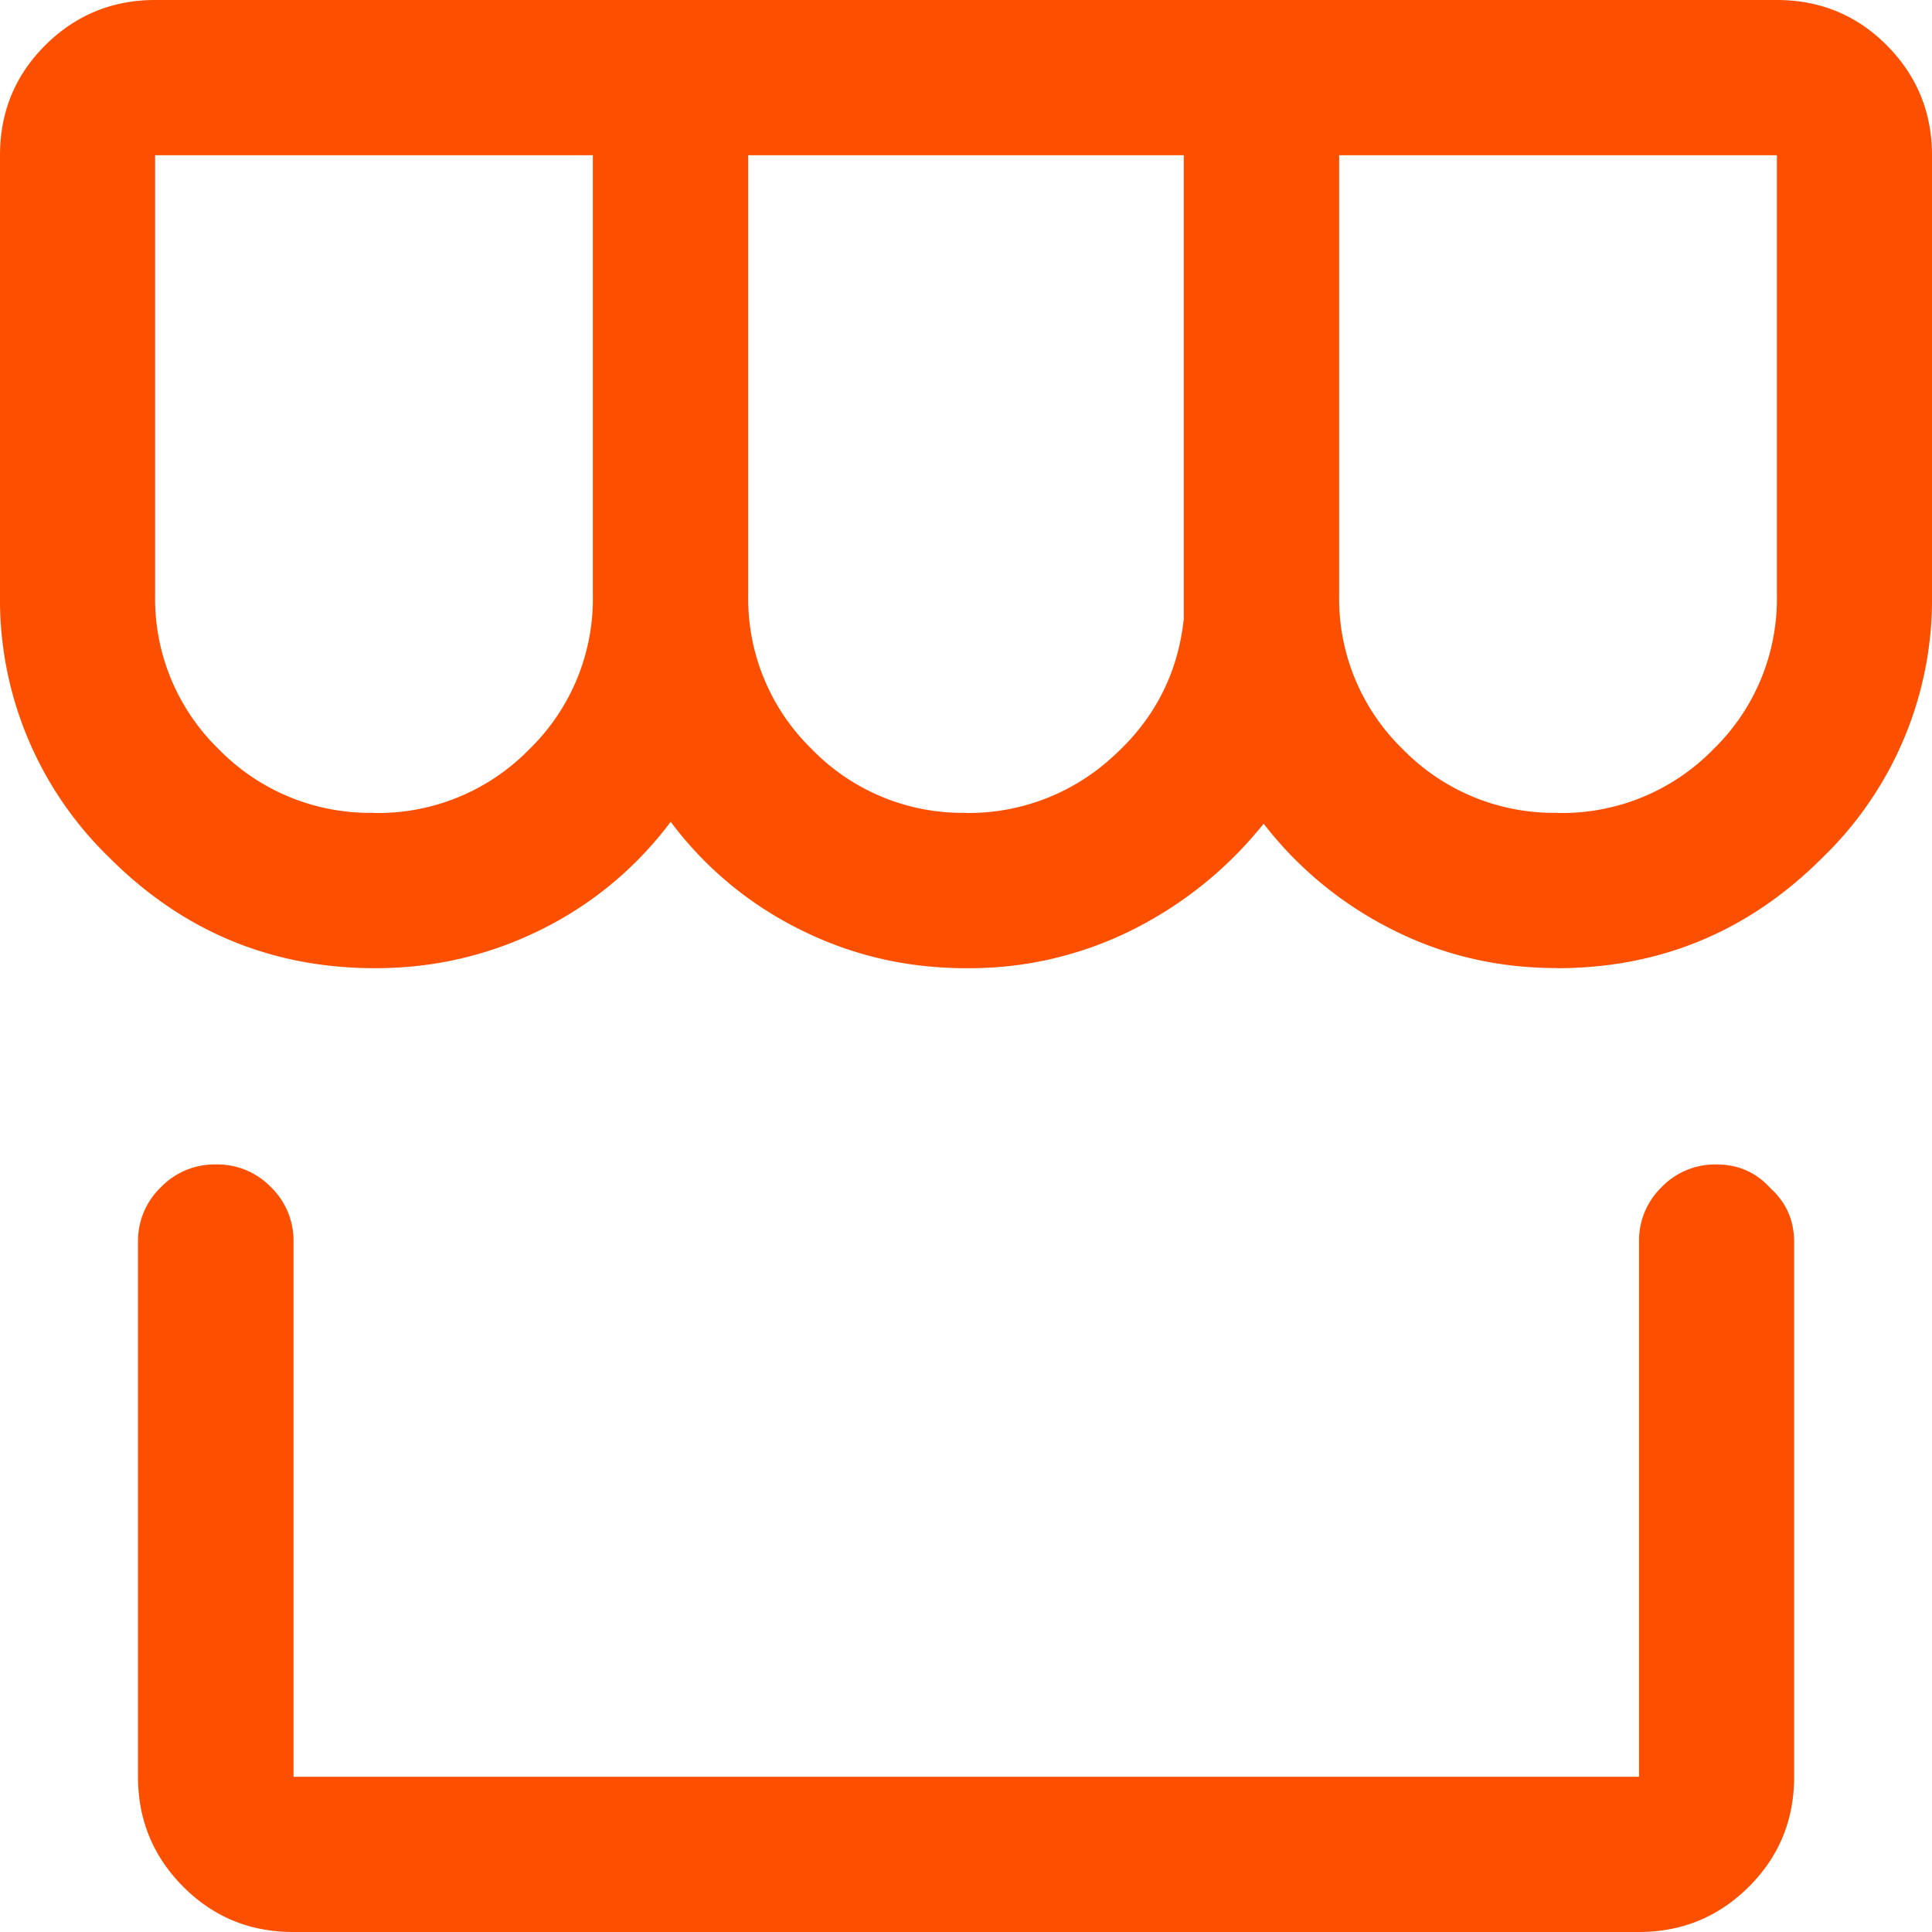 <svg xmlns="http://www.w3.org/2000/svg" width="14" height="14" xmlns:v="https://vecta.io/nano"><path d="M11.28 7.016c.75 0 1.39-.266 1.922-.797A2.6 2.6 0 0 0 14 4.313V1.125c0-.312-.11-.578-.328-.797S13.188 0 12.875 0H1.125C.813 0 .547.11.328.328S0 .813 0 1.125v3.188a2.6 2.6 0 0 0 .797 1.906c.53.53 1.172.797 1.922.797.427 0 .828-.094 1.203-.28a2.62 2.62 0 0 0 .938-.781 2.62 2.62 0 0 0 .938.781c.375.188.776.28 1.203.28a2.64 2.64 0 0 0 1.211-.281c.37-.187.685-.443.945-.766a2.71 2.71 0 0 0 .93.766c.37.188.768.28 1.195.28zM2.71 5.89a1.53 1.53 0 0 1-1.125-.461 1.52 1.52 0 0 1-.461-1.117V1.125h3.172v3.188a1.52 1.52 0 0 1-.461 1.117 1.53 1.53 0 0 1-1.125.461zm4.29 0a1.52 1.52 0 0 1-1.117-.461 1.52 1.52 0 0 1-.461-1.117V1.125h3.156v3.36c-.042.396-.214.73-.516 1A1.54 1.54 0 0 1 7 5.891zm4.29 0a1.53 1.53 0 0 1-1.125-.461 1.52 1.52 0 0 1-.461-1.117V1.125h3.172v3.188a1.52 1.52 0 0 1-.461 1.117 1.53 1.53 0 0 1-1.125.461zm.586 8.11c.313 0 .578-.11.797-.328s.328-.484.328-.797V9c0-.156-.057-.286-.172-.39-.104-.115-.234-.172-.39-.172a.54.54 0 0 0-.398.164.54.54 0 0 0-.164.398v3.875h-9.75V9a.54.54 0 0 0-.164-.398.54.54 0 0 0-.398-.164.54.54 0 0 0-.398.164A.54.54 0 0 0 1 9v3.875c0 .313.11.578.328.797s.484.328.797.328h9.75z" fill="#fc5000"/></svg>
